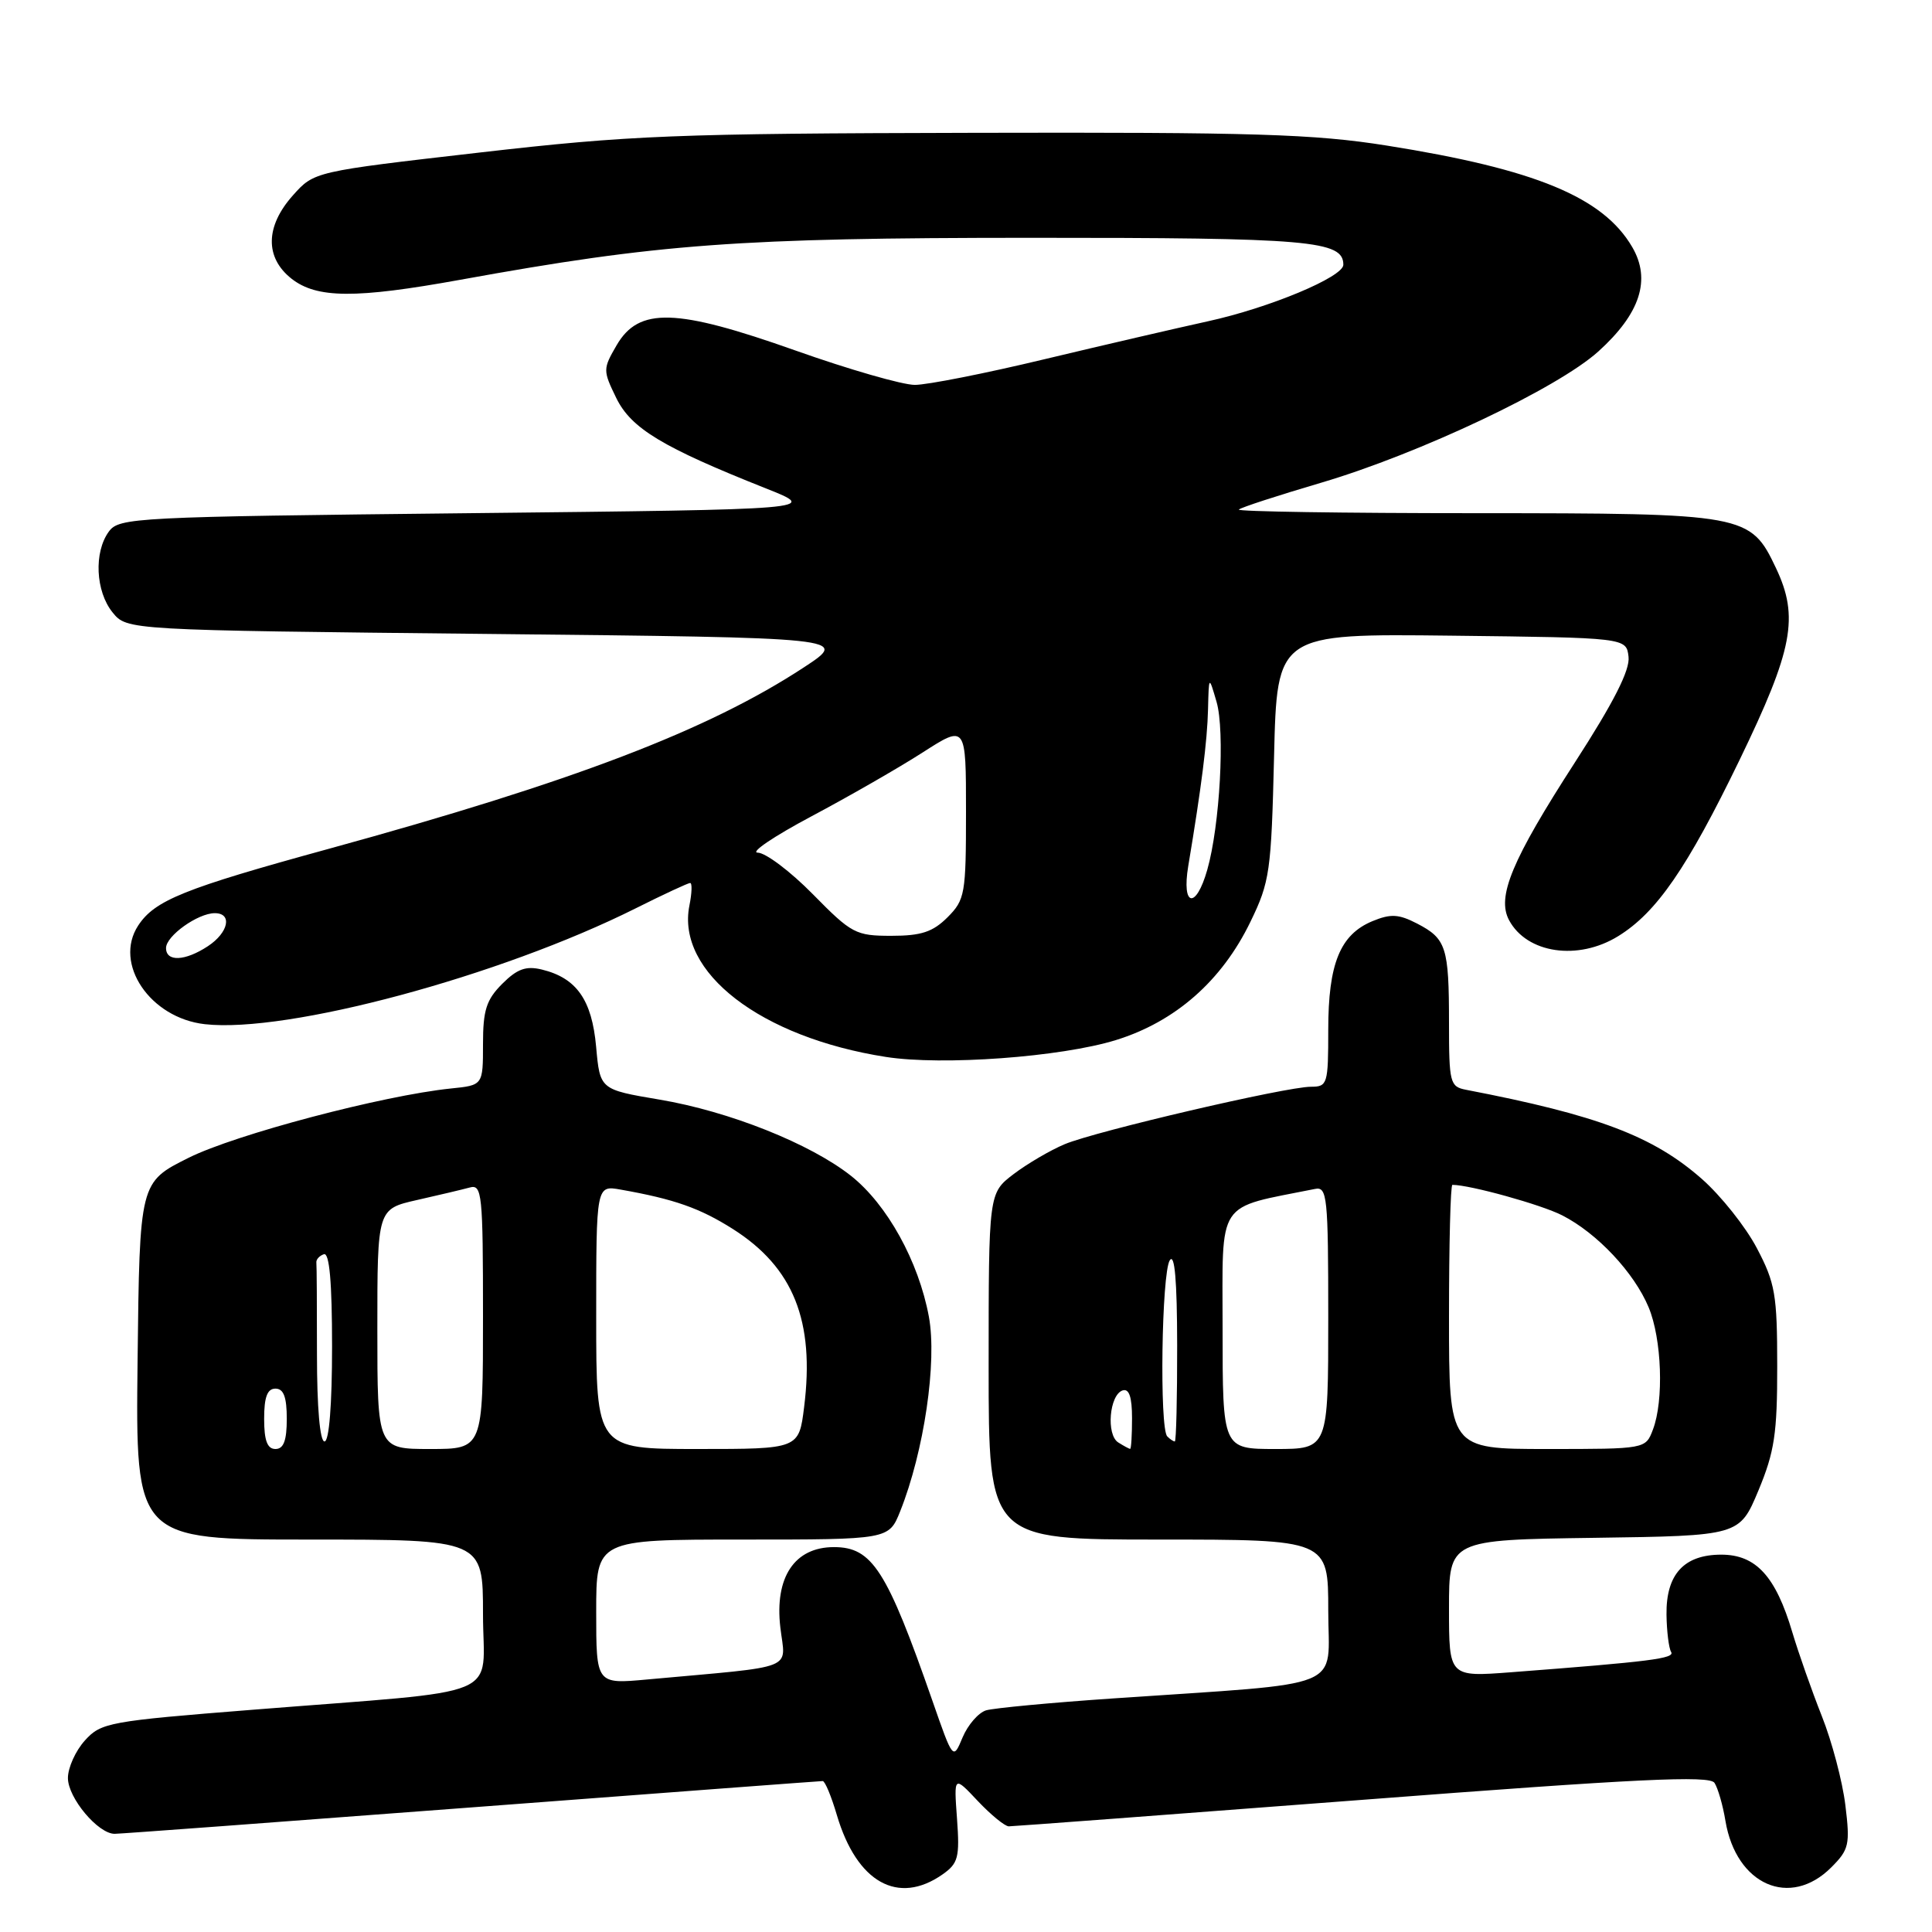 <?xml version="1.0" encoding="UTF-8" standalone="no"?>
<!DOCTYPE svg PUBLIC "-//W3C//DTD SVG 1.1//EN" "http://www.w3.org/Graphics/SVG/1.1/DTD/svg11.dtd" >
<svg xmlns="http://www.w3.org/2000/svg" xmlns:xlink="http://www.w3.org/1999/xlink" version="1.1" viewBox="0 0 256 256">
 <g >
 <path fill="currentColor"
d=" M 124.89 248.37 C 126.97 246.91 127.18 246.12 126.81 241.00 C 126.39 235.27 126.39 235.27 129.56 238.64 C 131.31 240.49 133.16 242.00 133.67 242.00 C 134.18 242.00 155.25 240.42 180.48 238.49 C 217.08 235.68 226.53 235.23 227.18 236.24 C 227.63 236.93 228.29 239.20 228.63 241.28 C 230.05 249.77 237.19 252.90 242.65 247.44 C 245.01 245.08 245.16 244.43 244.52 239.19 C 244.14 236.06 242.74 230.75 241.40 227.39 C 240.07 224.03 238.31 219.03 237.49 216.28 C 235.29 208.86 232.67 206.00 228.08 206.00 C 223.13 206.00 220.75 208.61 220.82 213.95 C 220.85 216.17 221.13 218.40 221.43 218.89 C 221.97 219.76 218.71 220.17 200.25 221.58 C 192.00 222.21 192.00 222.21 192.00 213.13 C 192.00 204.04 192.00 204.04 211.25 203.77 C 230.49 203.50 230.49 203.50 233.00 197.50 C 235.13 192.38 235.50 189.95 235.49 181.00 C 235.49 171.54 235.22 169.99 232.79 165.38 C 231.31 162.56 228.03 158.44 225.51 156.22 C 219.06 150.54 211.71 147.76 194.25 144.40 C 192.13 143.99 192.00 143.48 192.00 135.56 C 192.00 125.51 191.64 124.38 187.78 122.38 C 185.32 121.11 184.28 121.06 181.85 122.06 C 177.57 123.84 176.00 127.69 176.00 136.45 C 176.00 143.66 175.90 144.00 173.70 144.00 C 170.42 144.00 145.22 149.88 141.08 151.61 C 139.17 152.41 136.12 154.20 134.30 155.58 C 131.00 158.10 131.00 158.10 131.00 181.05 C 131.00 204.00 131.00 204.00 153.50 204.00 C 176.00 204.00 176.00 204.00 176.00 213.40 C 176.00 224.10 178.97 222.89 147.50 225.05 C 139.25 225.61 131.67 226.33 130.66 226.63 C 129.65 226.94 128.25 228.55 127.55 230.21 C 126.29 233.23 126.29 233.23 123.55 225.36 C 117.50 208.01 115.57 205.00 110.50 205.00 C 105.28 205.00 102.62 208.99 103.40 215.65 C 104.07 221.42 105.91 220.70 85.75 222.54 C 79.00 223.16 79.00 223.16 79.00 213.58 C 79.00 204.00 79.00 204.00 98.39 204.00 C 117.78 204.00 117.78 204.00 119.28 200.25 C 122.44 192.33 124.19 180.46 123.08 174.46 C 121.72 167.14 117.56 159.61 112.77 155.81 C 107.37 151.54 96.61 147.25 87.37 145.70 C 79.50 144.37 79.50 144.37 78.99 138.70 C 78.43 132.48 76.40 129.59 71.80 128.47 C 69.70 127.96 68.53 128.38 66.55 130.36 C 64.44 132.47 64.00 133.85 64.00 138.35 C 64.00 143.80 64.00 143.80 59.75 144.23 C 50.73 145.16 31.22 150.31 25.00 153.41 C 18.50 156.65 18.50 156.65 18.23 180.32 C 17.96 204.00 17.96 204.00 40.98 204.00 C 64.00 204.00 64.00 204.00 64.00 213.88 C 64.00 225.33 67.60 223.83 33.50 226.55 C 14.43 228.06 13.39 228.25 11.25 230.62 C 10.01 231.99 9.00 234.23 9.00 235.60 C 9.00 238.23 13.01 243.01 15.20 242.99 C 15.92 242.99 37.19 241.41 62.48 239.49 C 87.77 237.57 108.71 236.00 109.01 236.00 C 109.32 236.00 110.16 238.03 110.89 240.51 C 113.53 249.43 118.99 252.50 124.89 248.37 Z  M 147.85 137.82 C 155.74 135.38 161.90 129.97 165.69 122.14 C 168.26 116.85 168.45 115.50 168.82 100.23 C 169.21 83.96 169.21 83.96 192.35 84.23 C 215.50 84.50 215.50 84.50 215.79 87.03 C 216.00 88.78 213.84 93.04 208.68 101.03 C 200.32 113.98 198.30 118.83 199.96 121.93 C 202.32 126.34 209.10 127.34 214.43 124.04 C 219.51 120.90 223.56 115.03 230.50 100.70 C 237.59 86.05 238.40 81.76 235.33 75.28 C 231.93 68.11 231.37 68.01 195.58 68.00 C 178.03 68.00 163.88 67.78 164.15 67.52 C 164.42 67.25 169.33 65.65 175.07 63.96 C 188.07 60.12 206.39 51.45 211.80 46.56 C 217.34 41.55 218.80 37.06 216.28 32.74 C 212.42 26.12 203.42 22.41 183.76 19.29 C 174.12 17.76 166.23 17.51 129.00 17.60 C 89.41 17.69 83.53 17.92 63.57 20.21 C 41.63 22.73 41.63 22.73 38.82 25.88 C 35.15 29.98 35.08 34.13 38.63 36.93 C 41.98 39.55 47.09 39.59 61.00 37.07 C 87.29 32.30 97.86 31.52 136.50 31.51 C 173.62 31.50 178.00 31.88 178.00 35.08 C 178.00 36.70 168.18 40.80 160.02 42.58 C 155.88 43.49 146.13 45.75 138.35 47.61 C 130.57 49.48 122.86 51.00 121.22 51.00 C 119.58 51.00 112.47 48.95 105.42 46.45 C 89.57 40.83 84.66 40.68 81.71 45.74 C 79.88 48.89 79.88 49.08 81.66 52.74 C 83.63 56.77 87.77 59.27 101.50 64.72 C 108.50 67.50 108.50 67.50 62.17 68.00 C 17.77 68.48 15.78 68.58 14.42 70.44 C 12.42 73.18 12.66 78.35 14.91 81.14 C 16.82 83.50 16.82 83.50 64.66 84.00 C 112.50 84.50 112.50 84.50 106.55 88.41 C 93.83 96.76 75.98 103.58 43.50 112.49 C 24.36 117.74 20.51 119.29 18.31 122.64 C 15.01 127.68 19.88 134.89 27.14 135.71 C 38.05 136.94 66.24 129.36 84.23 120.36 C 87.92 118.51 91.18 117.00 91.45 117.00 C 91.73 117.00 91.68 118.35 91.35 119.99 C 89.59 128.82 100.80 137.46 117.39 140.05 C 124.87 141.22 140.55 140.07 147.85 137.82 Z  M 35.00 188.00 C 35.00 185.11 35.42 184.00 36.50 184.00 C 37.58 184.00 38.00 185.11 38.00 188.00 C 38.00 190.89 37.58 192.00 36.50 192.00 C 35.42 192.00 35.00 190.89 35.00 188.00 Z  M 50.00 176.10 C 50.00 160.20 50.00 160.20 55.25 159.01 C 58.14 158.36 61.29 157.61 62.25 157.35 C 63.87 156.90 64.00 158.19 64.00 174.43 C 64.00 192.00 64.00 192.00 57.00 192.00 C 50.00 192.00 50.00 192.00 50.00 176.10 Z  M 79.00 174.53 C 79.00 157.05 79.00 157.05 82.25 157.63 C 89.37 158.89 92.73 160.08 97.11 162.85 C 105.13 167.94 107.98 175.04 106.55 186.44 C 105.86 192.00 105.86 192.00 92.43 192.00 C 79.00 192.00 79.00 192.00 79.00 174.53 Z  M 148.17 191.13 C 146.55 190.10 147.00 184.82 148.75 184.24 C 149.61 183.96 150.00 185.10 150.00 187.92 C 150.00 190.16 149.89 191.99 149.75 191.98 C 149.61 191.98 148.90 191.59 148.17 191.13 Z  M 162.00 176.10 C 162.00 158.69 161.01 160.20 174.25 157.54 C 175.86 157.21 176.00 158.55 176.00 174.59 C 176.00 192.00 176.00 192.00 169.00 192.00 C 162.00 192.00 162.00 192.00 162.00 176.10 Z  M 192.00 174.50 C 192.00 164.88 192.20 157.00 192.45 157.00 C 194.78 157.00 204.23 159.62 207.00 161.04 C 211.63 163.40 216.53 168.62 218.45 173.22 C 220.20 177.41 220.49 185.58 219.02 189.43 C 218.05 192.00 218.05 192.00 205.02 192.00 C 192.00 192.00 192.00 192.00 192.00 174.50 Z  M 42.00 179.50 C 42.00 173.18 41.97 167.67 41.92 167.28 C 41.88 166.88 42.33 166.39 42.92 166.19 C 43.65 165.95 44.00 169.89 44.00 178.42 C 44.00 186.14 43.61 191.00 43.00 191.00 C 42.39 191.00 42.00 186.50 42.00 179.50 Z  M 154.67 190.33 C 153.62 189.29 153.92 168.68 155.00 167.00 C 155.65 165.99 155.97 169.65 155.98 178.25 C 155.99 185.26 155.85 191.00 155.67 191.00 C 155.48 191.00 155.03 190.70 154.67 190.33 Z  M 22.00 125.62 C 22.00 124.01 26.22 121.00 28.46 121.00 C 30.83 121.00 30.28 123.58 27.54 125.38 C 24.51 127.37 22.00 127.47 22.00 125.62 Z  M 107.72 118.50 C 104.74 115.47 101.45 112.99 100.40 112.98 C 99.36 112.97 102.55 110.81 107.50 108.18 C 112.45 105.55 119.09 101.74 122.25 99.71 C 128.00 96.02 128.00 96.02 128.00 107.56 C 128.00 118.47 127.87 119.22 125.55 121.55 C 123.60 123.49 122.07 124.00 118.11 124.00 C 113.39 124.00 112.84 123.71 107.72 118.50 Z  M 157.45 114.75 C 159.19 104.35 159.97 98.18 160.07 94.00 C 160.18 89.50 160.18 89.50 161.20 93.00 C 162.33 96.87 161.64 109.40 159.97 115.25 C 158.47 120.54 156.55 120.16 157.45 114.75 Z "/>
</g>
</svg>